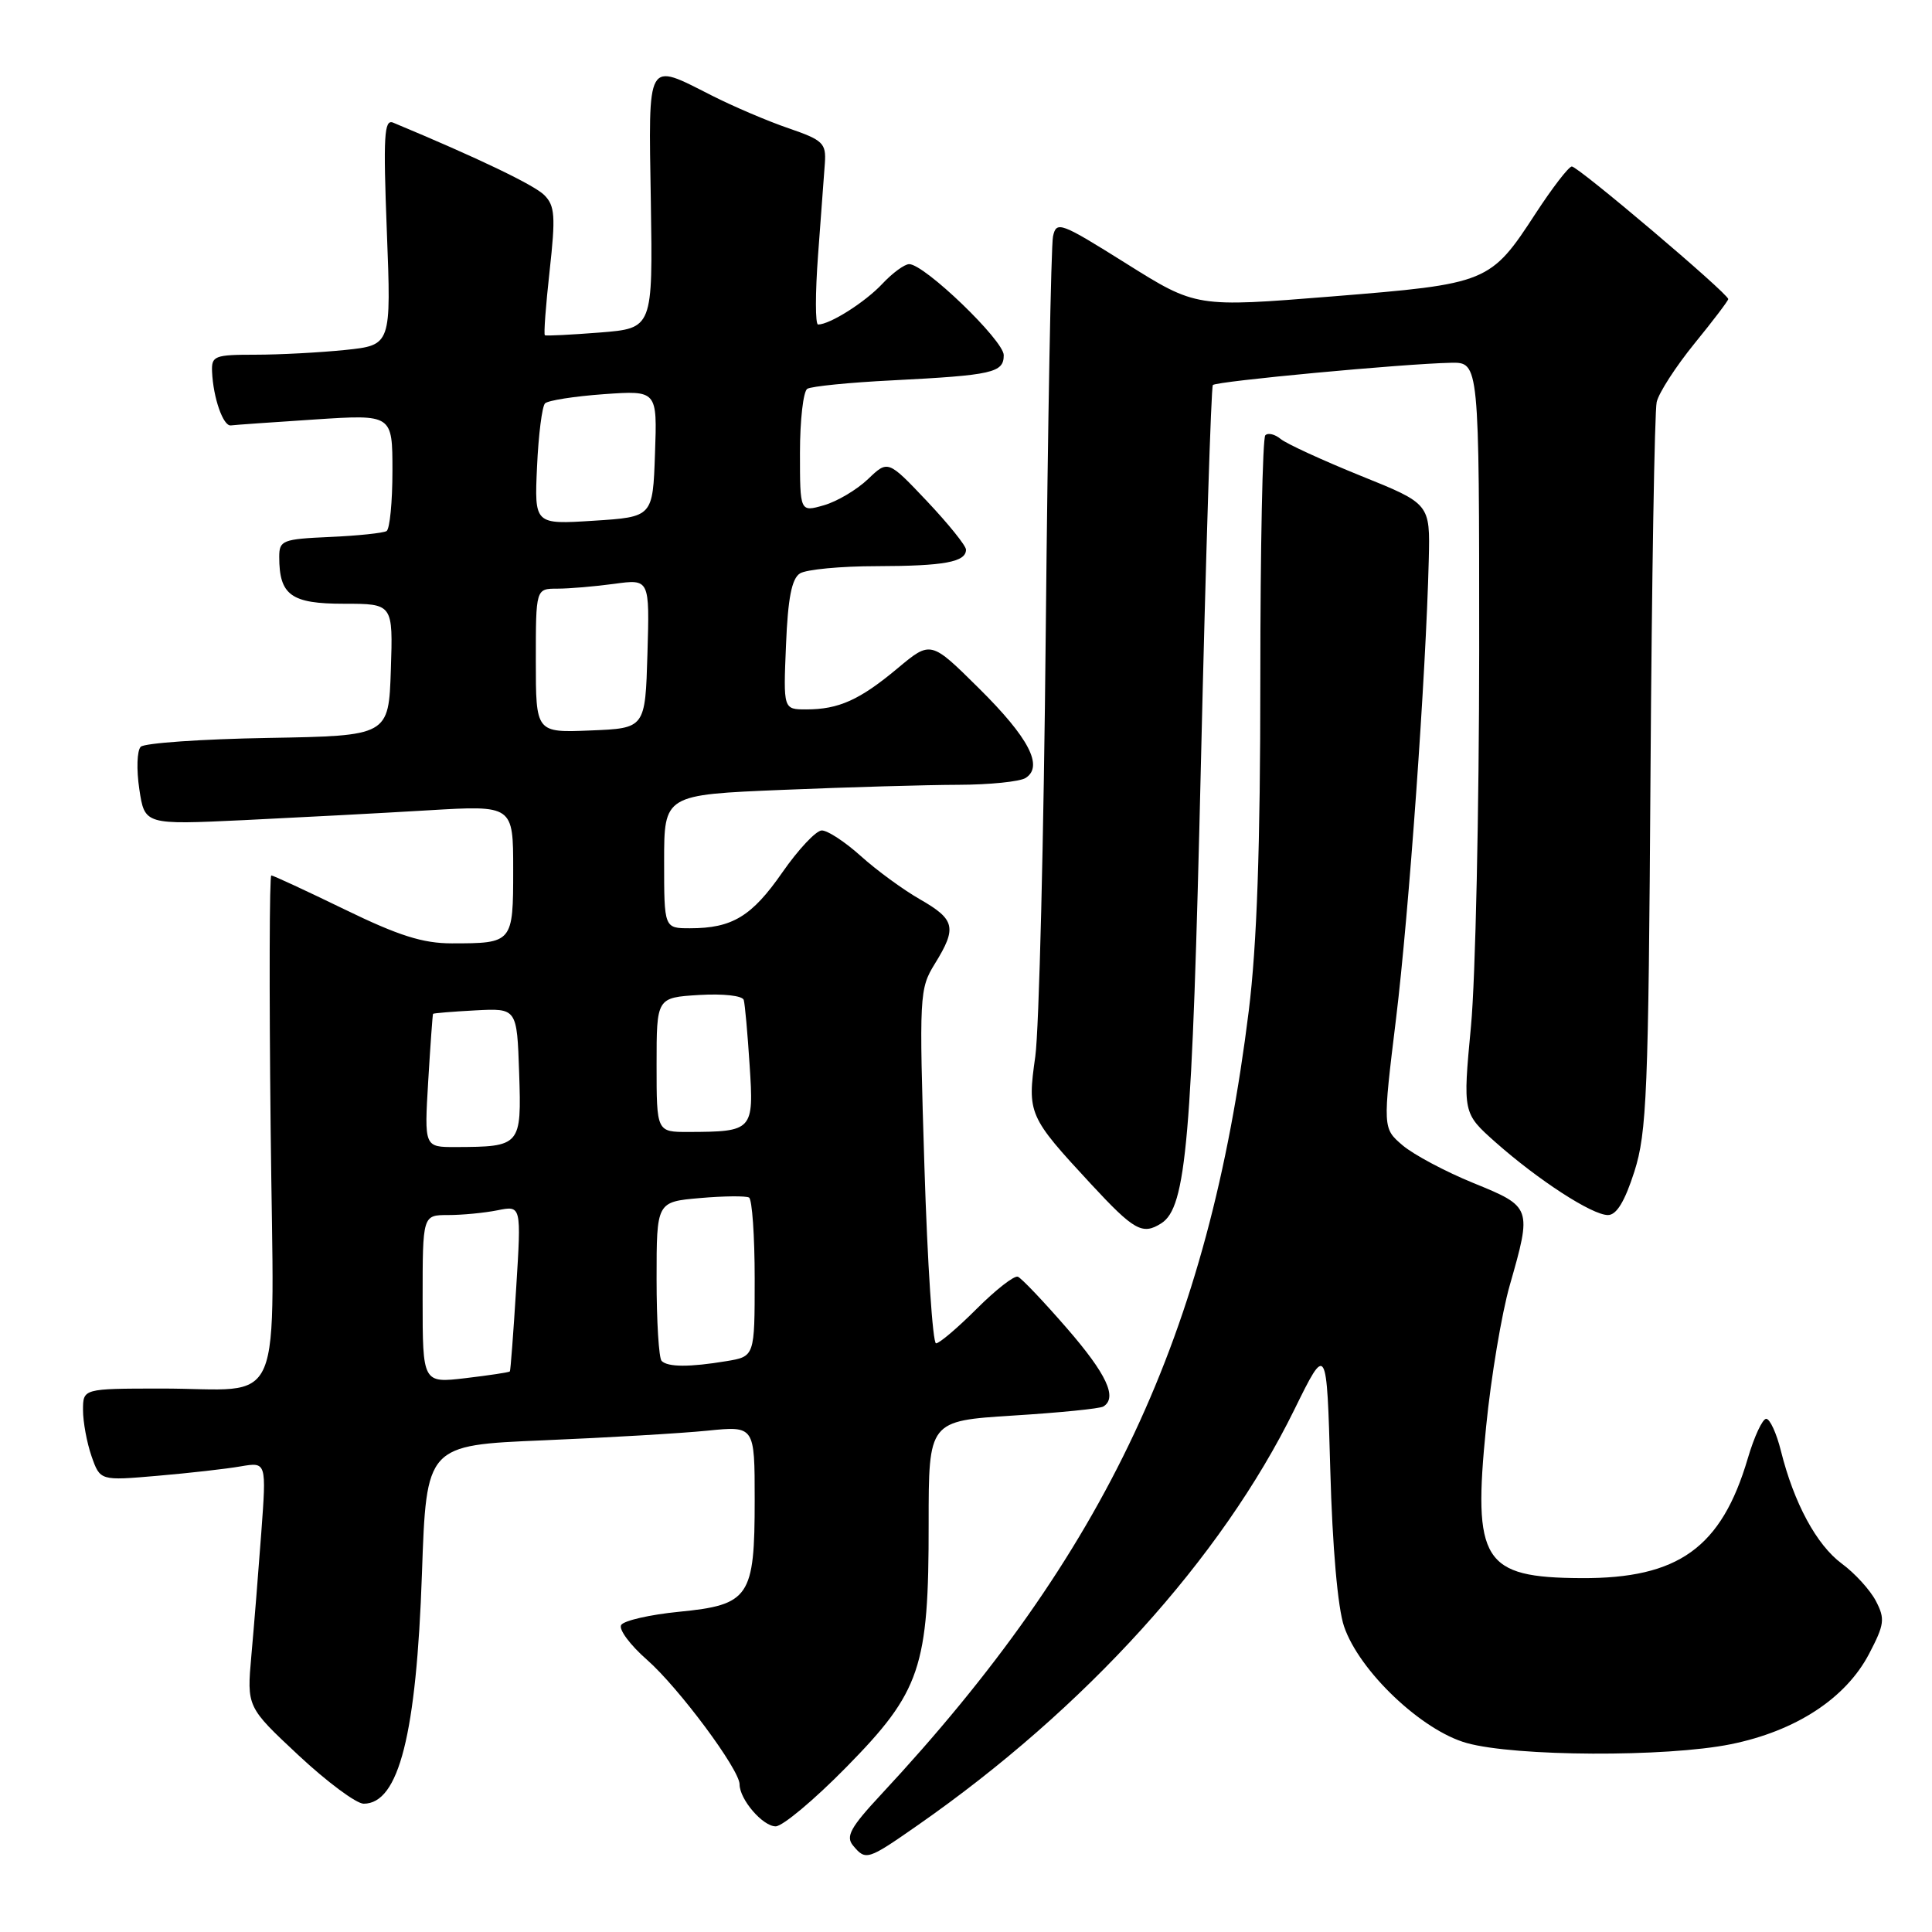 <?xml version="1.0" encoding="UTF-8" standalone="no"?>
<!DOCTYPE svg PUBLIC "-//W3C//DTD SVG 1.1//EN" "http://www.w3.org/Graphics/SVG/1.1/DTD/svg11.dtd" >
<svg xmlns="http://www.w3.org/2000/svg" xmlns:xlink="http://www.w3.org/1999/xlink" version="1.1" viewBox="0 0 256 256">
 <g >
 <path fill="currentColor"
d=" M 121.58 241.87 C 143.81 226.38 161.83 206.49 171.51 186.78 C 175.80 178.06 175.80 178.06 176.27 194.78 C 176.55 205.01 177.26 213.05 178.09 215.50 C 180.10 221.43 188.38 229.30 194.35 230.96 C 200.79 232.76 220.77 232.85 229.33 231.12 C 237.94 229.38 244.57 225.05 247.66 219.15 C 249.70 215.25 249.80 214.51 248.57 212.15 C 247.81 210.69 245.78 208.46 244.05 207.19 C 240.71 204.72 237.71 199.18 235.98 192.25 C 235.40 189.91 234.52 188.00 234.03 188.00 C 233.54 188.00 232.44 190.36 231.59 193.25 C 228.10 205.08 222.40 209.18 209.53 209.11 C 196.48 209.04 195.13 206.88 196.92 189.02 C 197.57 182.47 198.98 174.05 200.05 170.31 C 203.00 159.99 202.97 159.91 195.24 156.76 C 191.53 155.25 187.31 153.00 185.85 151.76 C 183.21 149.50 183.21 149.50 184.98 135.00 C 186.69 121.00 188.95 89.34 189.32 74.13 C 189.50 66.75 189.50 66.75 180.29 63.04 C 175.23 60.99 170.46 58.80 169.70 58.17 C 168.94 57.54 168.02 57.31 167.66 57.68 C 167.30 58.04 167.00 72.56 167.00 89.95 C 167.00 112.29 166.55 125.19 165.47 133.93 C 160.16 176.79 146.57 205.75 116.74 237.79 C 112.70 242.13 112.03 243.34 113.03 244.54 C 114.72 246.57 114.94 246.50 121.58 241.87 Z  M 112.13 234.17 C 121.99 224.14 123.07 220.96 123.05 201.89 C 123.05 188.28 123.05 188.28 134.23 187.57 C 140.38 187.19 145.76 186.65 146.20 186.37 C 148.10 185.20 146.63 182.06 141.36 175.99 C 138.26 172.42 135.34 169.35 134.87 169.17 C 134.39 168.99 131.94 170.90 129.42 173.42 C 126.90 175.94 124.48 178.00 124.03 178.00 C 123.59 178.00 122.89 167.45 122.49 154.56 C 121.78 131.77 121.82 131.03 123.88 127.69 C 126.82 122.93 126.57 121.84 121.91 119.17 C 119.67 117.89 116.13 115.30 114.05 113.42 C 111.96 111.54 109.64 110.02 108.88 110.04 C 108.12 110.06 105.78 112.56 103.67 115.59 C 99.62 121.43 97.02 123.00 91.43 123.00 C 88.00 123.00 88.00 123.00 88.00 114.16 C 88.00 105.31 88.00 105.31 103.75 104.66 C 112.41 104.30 122.88 104.00 127.00 103.99 C 131.12 103.98 135.12 103.57 135.89 103.09 C 138.31 101.56 136.34 97.76 129.70 91.19 C 123.33 84.88 123.33 84.88 118.94 88.55 C 113.91 92.75 111.14 94.00 106.83 94.00 C 103.79 94.00 103.79 94.00 104.15 85.46 C 104.40 79.26 104.91 76.67 106.00 75.98 C 106.83 75.46 111.40 75.02 116.17 75.02 C 125.13 75.00 128.00 74.47 128.00 72.83 C 128.00 72.31 125.67 69.42 122.83 66.41 C 117.66 60.95 117.66 60.95 115.01 63.49 C 113.54 64.89 110.92 66.45 109.17 66.95 C 106.00 67.86 106.00 67.86 106.00 59.99 C 106.00 55.66 106.44 51.85 106.97 51.52 C 107.50 51.19 112.56 50.68 118.22 50.40 C 131.54 49.72 133.00 49.39 133.00 47.06 C 133.00 45.11 122.50 35.00 120.47 35.00 C 119.86 35.00 118.26 36.17 116.92 37.60 C 114.65 40.03 109.97 43.00 108.40 43.00 C 108.02 43.00 108.02 38.84 108.40 33.75 C 108.78 28.66 109.19 23.20 109.30 21.61 C 109.48 18.98 109.05 18.56 104.50 17.00 C 101.75 16.06 97.15 14.10 94.28 12.64 C 85.59 8.24 85.93 7.65 86.24 26.75 C 86.50 43.50 86.50 43.50 79.50 44.06 C 75.65 44.36 72.36 44.53 72.20 44.42 C 72.03 44.32 72.32 40.47 72.83 35.87 C 73.63 28.65 73.53 27.27 72.13 25.86 C 70.81 24.52 63.32 20.93 52.09 16.25 C 50.90 15.76 50.77 18.00 51.26 30.70 C 51.84 45.73 51.84 45.73 45.77 46.37 C 42.44 46.71 37.07 47.00 33.85 47.00 C 28.42 47.00 28.01 47.16 28.10 49.25 C 28.25 52.73 29.58 56.51 30.59 56.37 C 31.09 56.30 36.11 55.95 41.75 55.58 C 52.00 54.91 52.00 54.91 52.00 62.40 C 52.00 66.51 51.65 70.10 51.22 70.37 C 50.78 70.63 47.41 70.99 43.72 71.15 C 37.43 71.43 37.00 71.60 37.00 73.79 C 37.00 78.87 38.57 80.00 45.57 80.00 C 52.08 80.00 52.08 80.00 51.79 88.75 C 51.50 97.50 51.50 97.50 35.52 97.78 C 26.74 97.93 19.14 98.46 18.65 98.95 C 18.15 99.45 18.07 101.97 18.46 104.57 C 19.17 109.29 19.17 109.29 32.33 108.67 C 39.57 108.32 50.56 107.74 56.75 107.37 C 68.00 106.70 68.00 106.70 68.00 115.24 C 68.00 124.94 67.95 125.00 59.87 125.00 C 56.03 125.00 52.83 123.99 45.66 120.50 C 40.57 118.03 36.20 116.00 35.95 116.00 C 35.70 116.00 35.66 131.01 35.86 149.36 C 36.27 188.14 38.03 183.96 21.25 183.99 C 11.00 184.00 11.00 184.00 11.00 186.85 C 11.00 188.42 11.51 191.17 12.13 192.96 C 13.27 196.21 13.27 196.21 20.88 195.55 C 25.07 195.19 30.03 194.63 31.90 194.30 C 35.31 193.72 35.31 193.72 34.62 203.11 C 34.24 208.27 33.65 215.58 33.31 219.34 C 32.70 226.18 32.70 226.18 39.56 232.59 C 43.34 236.12 47.22 239.00 48.19 239.00 C 52.85 239.00 55.18 229.80 55.91 208.50 C 56.50 191.50 56.50 191.50 72.00 190.85 C 80.53 190.49 90.31 189.92 93.75 189.57 C 100.00 188.94 100.00 188.94 100.00 198.75 C 100.00 211.64 99.32 212.65 89.96 213.57 C 86.11 213.95 82.66 214.74 82.31 215.32 C 81.95 215.89 83.49 217.97 85.73 219.93 C 89.92 223.61 98.00 234.47 98.00 236.44 C 98.00 238.43 101.07 242.00 102.78 242.00 C 103.69 242.00 107.90 238.48 112.13 234.17 Z  M 153.87 162.10 C 157.20 159.99 157.96 151.23 159.13 101.09 C 159.77 73.82 160.48 51.29 160.71 51.02 C 161.15 50.52 185.92 48.20 192.25 48.07 C 196.00 48.00 196.00 48.00 196.00 86.25 C 195.99 107.29 195.51 129.68 194.91 136.00 C 193.83 147.50 193.83 147.50 198.16 151.35 C 203.84 156.38 210.96 161.00 213.06 161.00 C 214.20 161.00 215.29 159.21 216.56 155.25 C 218.21 150.07 218.43 144.84 218.70 102.50 C 218.87 76.65 219.24 54.50 219.52 53.27 C 219.80 52.05 222.05 48.57 224.51 45.54 C 226.98 42.51 229.00 39.85 229.00 39.63 C 229.00 38.90 209.05 22.00 208.27 22.06 C 207.84 22.10 205.70 24.88 203.50 28.25 C 197.47 37.50 197.18 37.61 176.50 39.28 C 158.50 40.73 158.50 40.73 149.25 34.93 C 140.51 29.45 139.98 29.25 139.53 31.32 C 139.27 32.52 138.84 56.00 138.57 83.50 C 138.31 111.00 137.68 136.43 137.18 140.00 C 136.11 147.58 136.26 147.93 144.56 156.89 C 150.27 163.05 151.38 163.68 153.87 162.10 Z  M 56.00 172.14 C 56.00 161.00 56.00 161.00 59.37 161.00 C 61.23 161.00 64.17 160.72 65.92 160.37 C 69.08 159.73 69.08 159.73 68.40 170.62 C 68.03 176.60 67.65 181.60 67.56 181.72 C 67.47 181.84 64.83 182.24 61.70 182.61 C 56.00 183.28 56.00 183.28 56.00 172.14 Z  M 87.67 180.33 C 87.30 179.97 87.00 175.07 87.00 169.46 C 87.00 159.25 87.00 159.25 92.75 158.75 C 95.91 158.47 98.84 158.45 99.25 158.68 C 99.66 158.92 100.00 163.76 100.00 169.43 C 100.00 179.74 100.00 179.74 96.25 180.36 C 91.36 181.17 88.49 181.16 87.67 180.33 Z  M 56.74 143.25 C 57.03 138.44 57.32 134.43 57.38 134.34 C 57.45 134.25 59.98 134.04 63.00 133.88 C 68.50 133.59 68.50 133.59 68.79 142.17 C 69.11 151.84 69.01 151.96 60.36 151.99 C 56.22 152.00 56.22 152.00 56.74 143.25 Z  M 87.00 141.09 C 87.00 132.19 87.00 132.19 92.63 131.84 C 95.83 131.65 98.38 131.93 98.55 132.50 C 98.71 133.05 99.06 136.94 99.33 141.16 C 99.90 149.81 99.76 149.96 91.25 149.99 C 87.00 150.00 87.00 150.00 87.00 141.09 Z  M 71.00 87.54 C 71.00 78.00 71.00 78.00 73.86 78.00 C 75.43 78.00 78.83 77.71 81.40 77.36 C 86.08 76.72 86.08 76.72 85.79 86.61 C 85.50 96.50 85.50 96.50 78.25 96.79 C 71.00 97.09 71.00 97.09 71.00 87.54 Z  M 71.16 61.83 C 71.35 57.61 71.83 53.84 72.22 53.45 C 72.61 53.06 76.11 52.51 80.01 52.23 C 87.09 51.73 87.09 51.73 86.79 60.11 C 86.50 68.50 86.50 68.50 78.65 69.00 C 70.81 69.50 70.81 69.50 71.16 61.83 Z "/>
</g>
</svg>